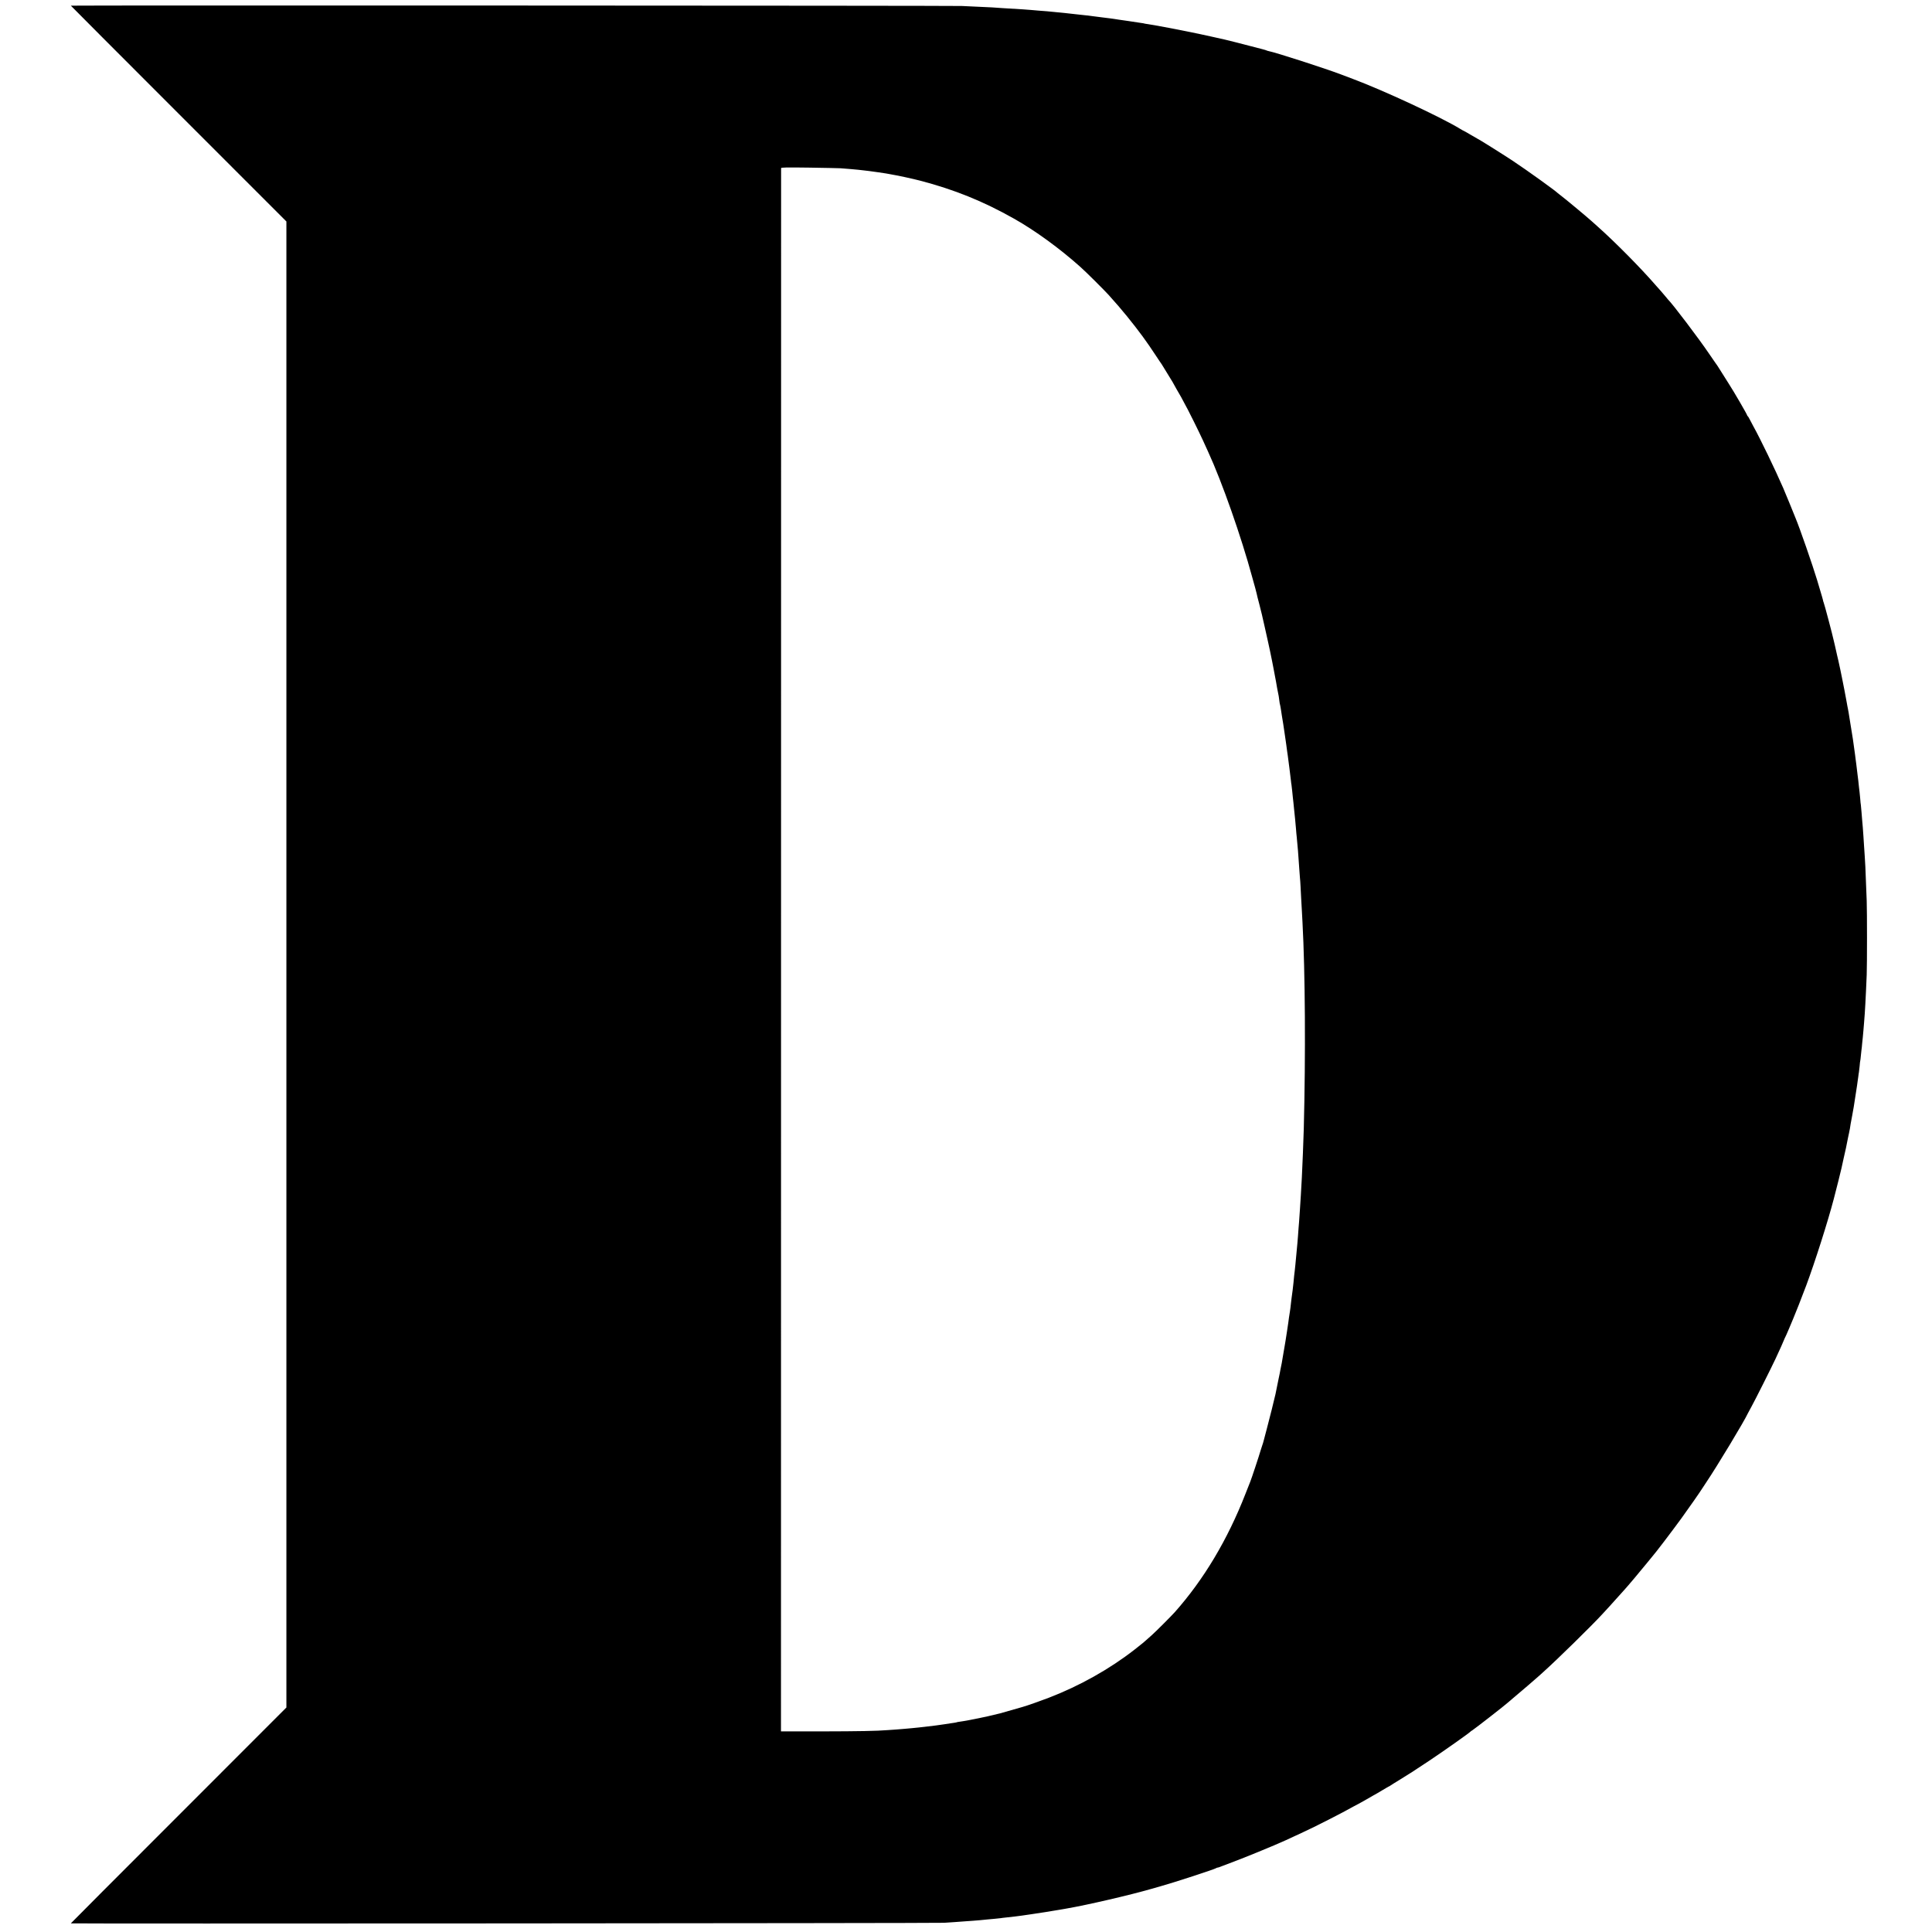 <?xml version="1.0" standalone="no"?>
<!DOCTYPE svg PUBLIC "-//W3C//DTD SVG 20010904//EN"
 "http://www.w3.org/TR/2001/REC-SVG-20010904/DTD/svg10.dtd">
<svg version="1.0" xmlns="http://www.w3.org/2000/svg"
 width="3000pt" height="3000pt" viewBox="0 0 3000 3000"
 preserveAspectRatio="xMidYMid meet">
<g transform="translate(0,3000) scale(0.1,-0.1)"
fill="#000000" stroke="none">
<path d="M1100 29912 c0 -2 753 -757 1674 -1678 l1673 -1673 0 -11538 0
-11537 -1673 -1674 c-921 -920 -1674 -1676 -1674 -1678 0 -7 13473 2 13560 9
41 3 116 8 165 11 50 4 117 8 150 11 33 2 96 7 140 10 78 6 137 11 220 20 22
2 72 7 110 10 39 3 81 8 95 10 14 3 50 7 80 10 97 10 218 25 250 30 14 3 48 7
75 11 28 3 59 8 70 10 11 2 40 7 65 10 39 5 262 40 309 49 9 1 36 6 61 10 25
4 54 9 65 11 11 2 34 6 50 9 315 54 976 207 1315 305 41 12 104 30 140 40 200
55 847 266 865 282 5 4 15 8 21 8 7 0 25 5 41 12 15 6 30 12 33 13 3 1 14 5
25 9 11 4 36 14 55 21 241 89 730 289 910 372 30 14 87 40 125 58 39 18 102
47 140 65 172 78 612 302 788 402 38 21 70 38 72 38 2 0 43 23 92 51 48 28
112 65 141 81 30 16 94 53 143 83 50 30 92 55 95 55 3 0 17 8 32 19 15 10 70
45 122 76 171 105 222 138 475 306 219 146 621 430 635 448 3 4 18 15 35 25
45 29 527 405 545 425 3 3 46 40 95 81 86 71 363 309 396 340 8 8 38 35 65 59
203 181 750 717 914 896 30 33 82 90 115 125 33 36 94 103 135 150 41 46 82
91 90 100 46 49 254 296 350 415 35 44 72 89 82 100 54 61 297 380 454 595
107 147 302 427 329 472 6 9 31 47 56 85 171 254 596 958 650 1078 5 11 29 56
54 100 55 99 314 614 377 750 70 151 113 246 128 285 7 19 17 40 20 45 4 6 31
66 60 135 28 69 58 139 65 155 26 59 138 343 202 515 136 365 336 993 428
1345 36 136 113 444 119 475 2 14 18 84 34 155 17 72 33 144 36 160 3 17 10
53 16 80 6 28 13 64 16 80 3 17 9 46 14 65 5 19 11 53 15 75 7 52 12 79 35
200 10 55 22 118 25 140 3 22 8 51 10 65 11 69 35 221 41 265 3 28 8 57 9 66
2 9 6 40 10 70 3 30 8 61 10 69 2 8 7 51 11 95 3 44 8 83 10 86 1 3 6 37 9 75
3 38 8 80 10 94 3 14 7 57 10 95 4 39 8 81 10 95 2 14 6 63 10 110 3 47 8 101
10 120 2 19 7 85 11 145 3 61 7 128 9 150 4 58 16 322 21 450 6 163 6 977 0
1145 -11 295 -18 467 -21 530 -2 36 -6 106 -9 155 -3 50 -8 131 -12 180 -3 50
-8 113 -9 140 -4 65 -15 211 -20 255 -2 19 -6 75 -10 123 -4 49 -8 98 -10 109
-3 11 -7 55 -10 97 -3 42 -8 87 -10 101 -2 14 -7 52 -10 85 -3 33 -7 76 -10
95 -3 19 -7 55 -10 80 -14 122 -18 156 -21 174 -2 10 -6 44 -10 75 -3 31 -8
63 -9 72 -2 9 -6 38 -9 65 -9 73 -14 102 -25 179 -17 106 -20 130 -42 260 -11
66 -22 134 -24 150 -3 17 -8 44 -11 60 -4 17 -8 37 -9 45 -1 8 -5 29 -8 45 -4
17 -9 46 -12 65 -6 34 -42 225 -51 265 -2 11 -6 31 -9 45 -10 55 -45 219 -60
285 -9 39 -18 77 -20 85 -8 38 -15 70 -30 134 -9 38 -18 77 -20 85 -17 83
-150 585 -159 600 -3 4 -7 18 -9 32 -3 13 -19 71 -37 129 -17 58 -42 141 -55
185 -67 223 -272 814 -332 955 -3 8 -7 17 -8 20 -8 23 -159 391 -187 455 -124
285 -358 769 -462 955 -20 36 -46 85 -58 110 -13 25 -26 47 -30 48 -5 2 -8 7
-8 12 0 13 -210 375 -285 490 -38 60 -139 220 -150 238 -16 27 -49 76 -60 89
-5 7 -48 69 -95 138 -156 231 -566 773 -640 845 -3 3 -25 30 -50 60 -25 30
-54 64 -65 76 -11 12 -45 50 -75 84 -230 266 -629 669 -896 907 -38 34 -85 76
-104 93 -58 53 -370 313 -445 371 -38 29 -72 56 -75 59 -38 39 -483 359 -705
506 -169 111 -541 344 -550 344 -2 0 -49 27 -104 60 -56 33 -103 60 -106 60
-3 0 -26 13 -52 29 -301 184 -1194 599 -1668 776 -33 12 -116 44 -185 70 -253
96 -1010 340 -1119 361 -14 3 -28 7 -33 10 -4 3 -34 12 -65 20 -32 8 -119 31
-193 50 -129 34 -358 92 -390 99 -8 2 -105 24 -215 48 -175 40 -562 118 -725
147 -30 5 -89 16 -130 24 -41 8 -97 17 -124 21 -27 3 -52 8 -55 9 -3 2 -28 7
-56 10 -47 6 -151 22 -205 31 -14 2 -45 7 -70 10 -25 3 -56 7 -70 10 -14 2
-45 7 -70 11 -25 3 -54 7 -65 9 -11 2 -62 8 -113 14 -52 6 -108 13 -125 16
-75 10 -168 21 -257 30 -36 4 -76 8 -90 10 -14 2 -54 7 -90 10 -65 6 -115 11
-200 20 -66 7 -145 14 -234 20 -43 4 -95 8 -115 10 -20 2 -79 6 -131 10 -97 6
-140 9 -315 19 -55 4 -127 8 -160 11 -33 2 -139 7 -235 11 -96 4 -202 9 -235
11 -81 6 -13835 11 -13835 5z m11955 -2525 c28 -3 95 -8 150 -12 55 -4 109 -9
120 -11 11 -2 47 -6 80 -9 69 -6 398 -53 417 -60 7 -2 29 -6 48 -9 58 -8 309
-63 413 -90 533 -139 982 -320 1462 -591 325 -183 708 -461 1030 -749 83 -73
369 -358 440 -436 111 -123 199 -226 284 -330 193 -239 300 -385 448 -610 45
-69 86 -129 91 -135 4 -5 24 -37 43 -70 20 -33 59 -97 87 -142 29 -46 52 -85
52 -87 0 -2 21 -40 46 -83 26 -43 59 -100 74 -128 95 -175 122 -228 200 -385
48 -96 111 -227 140 -290 29 -63 66 -144 82 -180 212 -460 513 -1316 683
-1945 15 -55 36 -129 46 -165 10 -36 20 -76 23 -90 2 -14 20 -86 40 -160 19
-74 37 -146 40 -160 3 -14 25 -113 50 -220 25 -107 47 -206 49 -220 3 -14 15
-70 27 -125 22 -103 46 -225 56 -279 3 -17 11 -62 19 -101 8 -38 16 -83 19
-100 11 -68 25 -142 30 -165 9 -38 16 -80 22 -135 3 -27 8 -53 10 -56 2 -4 8
-38 14 -75 5 -38 12 -82 15 -99 17 -100 27 -162 40 -255 8 -58 17 -116 19
-130 3 -14 7 -45 10 -70 9 -67 17 -132 22 -159 8 -58 44 -335 50 -396 2 -22 5
-49 8 -60 2 -11 7 -58 12 -105 4 -47 8 -87 9 -90 1 -3 5 -39 9 -80 4 -41 9
-91 11 -110 7 -54 24 -238 30 -310 2 -36 7 -85 10 -110 7 -71 15 -160 20 -220
2 -30 6 -86 9 -125 3 -38 8 -108 11 -155 3 -47 8 -107 10 -135 3 -27 8 -90 10
-140 2 -49 7 -128 9 -175 3 -47 8 -134 11 -195 3 -60 8 -144 10 -185 42 -782
50 -2056 20 -3210 -5 -175 -21 -589 -30 -755 -17 -305 -15 -273 -30 -500 -12
-180 -16 -233 -21 -285 -2 -30 -7 -86 -9 -125 -3 -38 -7 -88 -9 -110 -6 -56
-19 -200 -31 -330 -3 -38 -8 -81 -10 -95 -4 -25 -14 -120 -20 -189 -5 -53 -19
-170 -30 -241 -2 -14 -6 -52 -10 -85 -3 -33 -10 -89 -16 -125 -5 -36 -12 -76
-14 -90 -2 -14 -6 -47 -10 -75 -3 -27 -12 -88 -20 -135 -7 -47 -17 -107 -21
-135 -4 -27 -8 -52 -9 -55 0 -3 -4 -27 -9 -53 -4 -27 -9 -59 -12 -70 -2 -12
-9 -49 -14 -82 -17 -104 -20 -119 -26 -145 -3 -14 -8 -38 -11 -55 -4 -28 -16
-84 -29 -145 -7 -35 -44 -212 -48 -237 -11 -53 -100 -411 -132 -528 -19 -71
-41 -155 -49 -186 -8 -31 -18 -67 -24 -80 -5 -13 -17 -51 -27 -84 -21 -75
-142 -440 -159 -480 -7 -16 -41 -102 -75 -190 -278 -713 -647 -1331 -1099
-1840 -58 -64 -290 -297 -362 -361 -115 -104 -132 -118 -259 -217 -386 -302
-854 -565 -1335 -750 -139 -53 -331 -121 -405 -142 -84 -25 -335 -96 -350
-100 -47 -11 -197 -47 -210 -50 -200 -43 -351 -71 -420 -80 -24 -3 -46 -7 -49
-10 -4 -2 -43 -8 -87 -14 -44 -7 -91 -14 -104 -16 -37 -7 -202 -28 -310 -40
-30 -3 -71 -8 -90 -10 -19 -2 -64 -7 -100 -10 -36 -3 -85 -8 -110 -10 -25 -3
-85 -8 -135 -11 -49 -3 -108 -7 -130 -9 -164 -14 -459 -19 -1014 -20 l-644 0
1 12130 c0 6672 1 12136 1 12144 1 11 71 13 439 8 240 -4 460 -8 487 -10z"/>
</g>
</svg>
